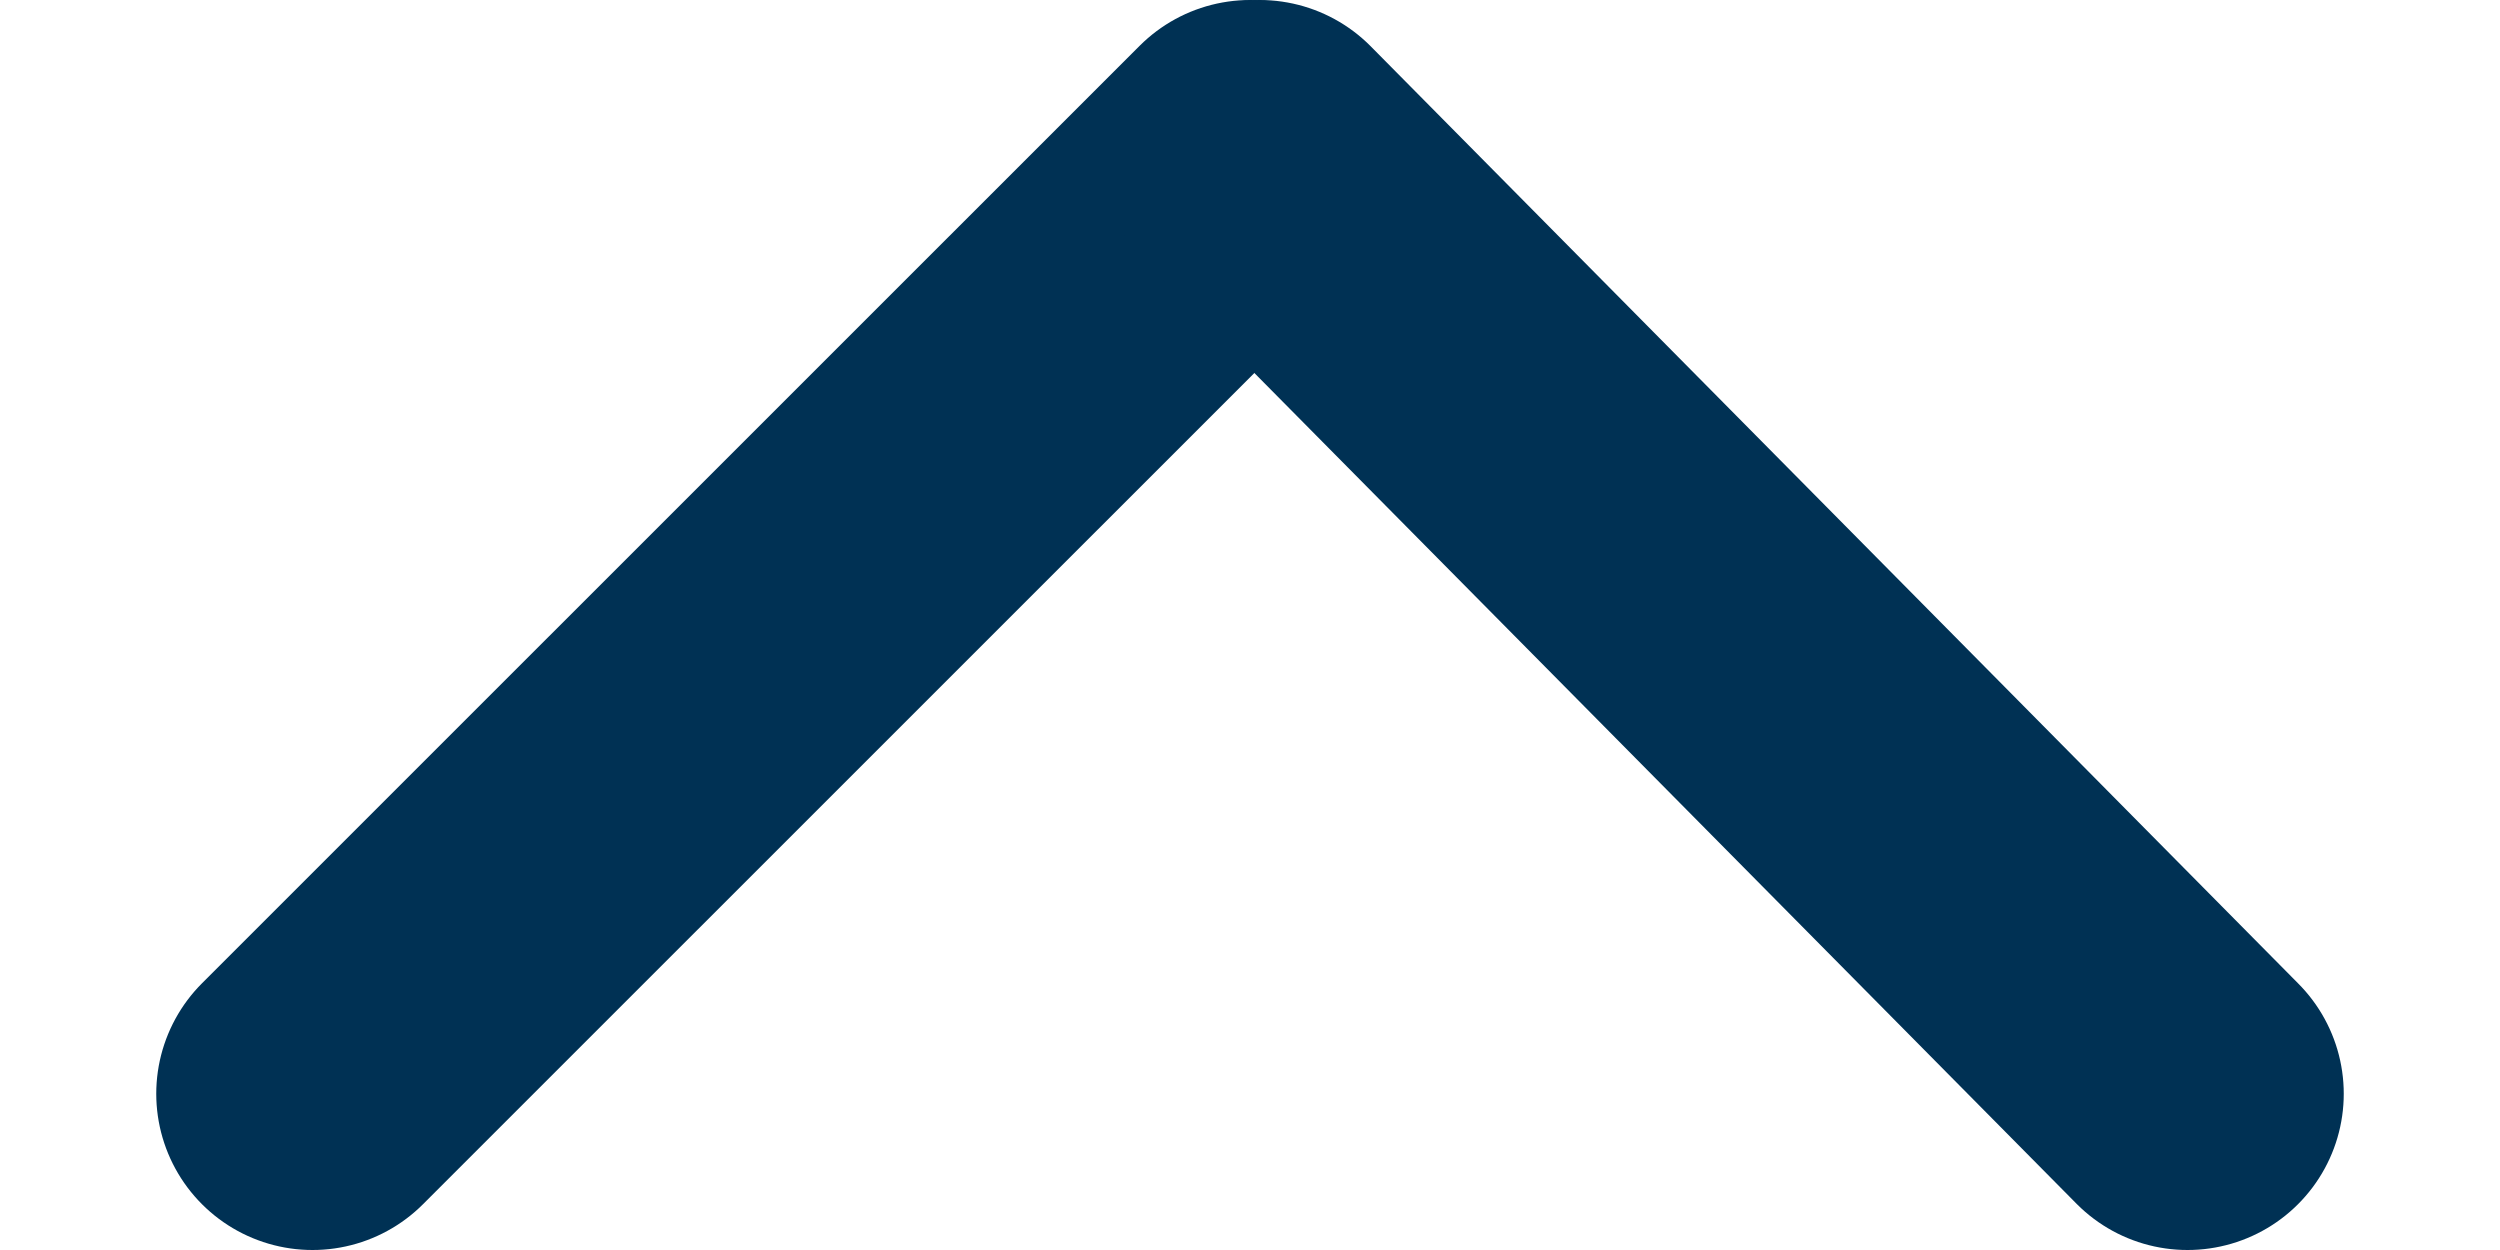 <svg width="16" height="8" viewBox="0 0 16 8" fill="none" xmlns="http://www.w3.org/2000/svg">
<path d="M2 7L8.001 1" stroke="#003154" stroke-width="2" stroke-linecap="round" stroke-linejoin="round"/>
<path d="M8.062 1L14 7" stroke="#003154" stroke-width="2" stroke-linecap="round" stroke-linejoin="round"/>
</svg>
